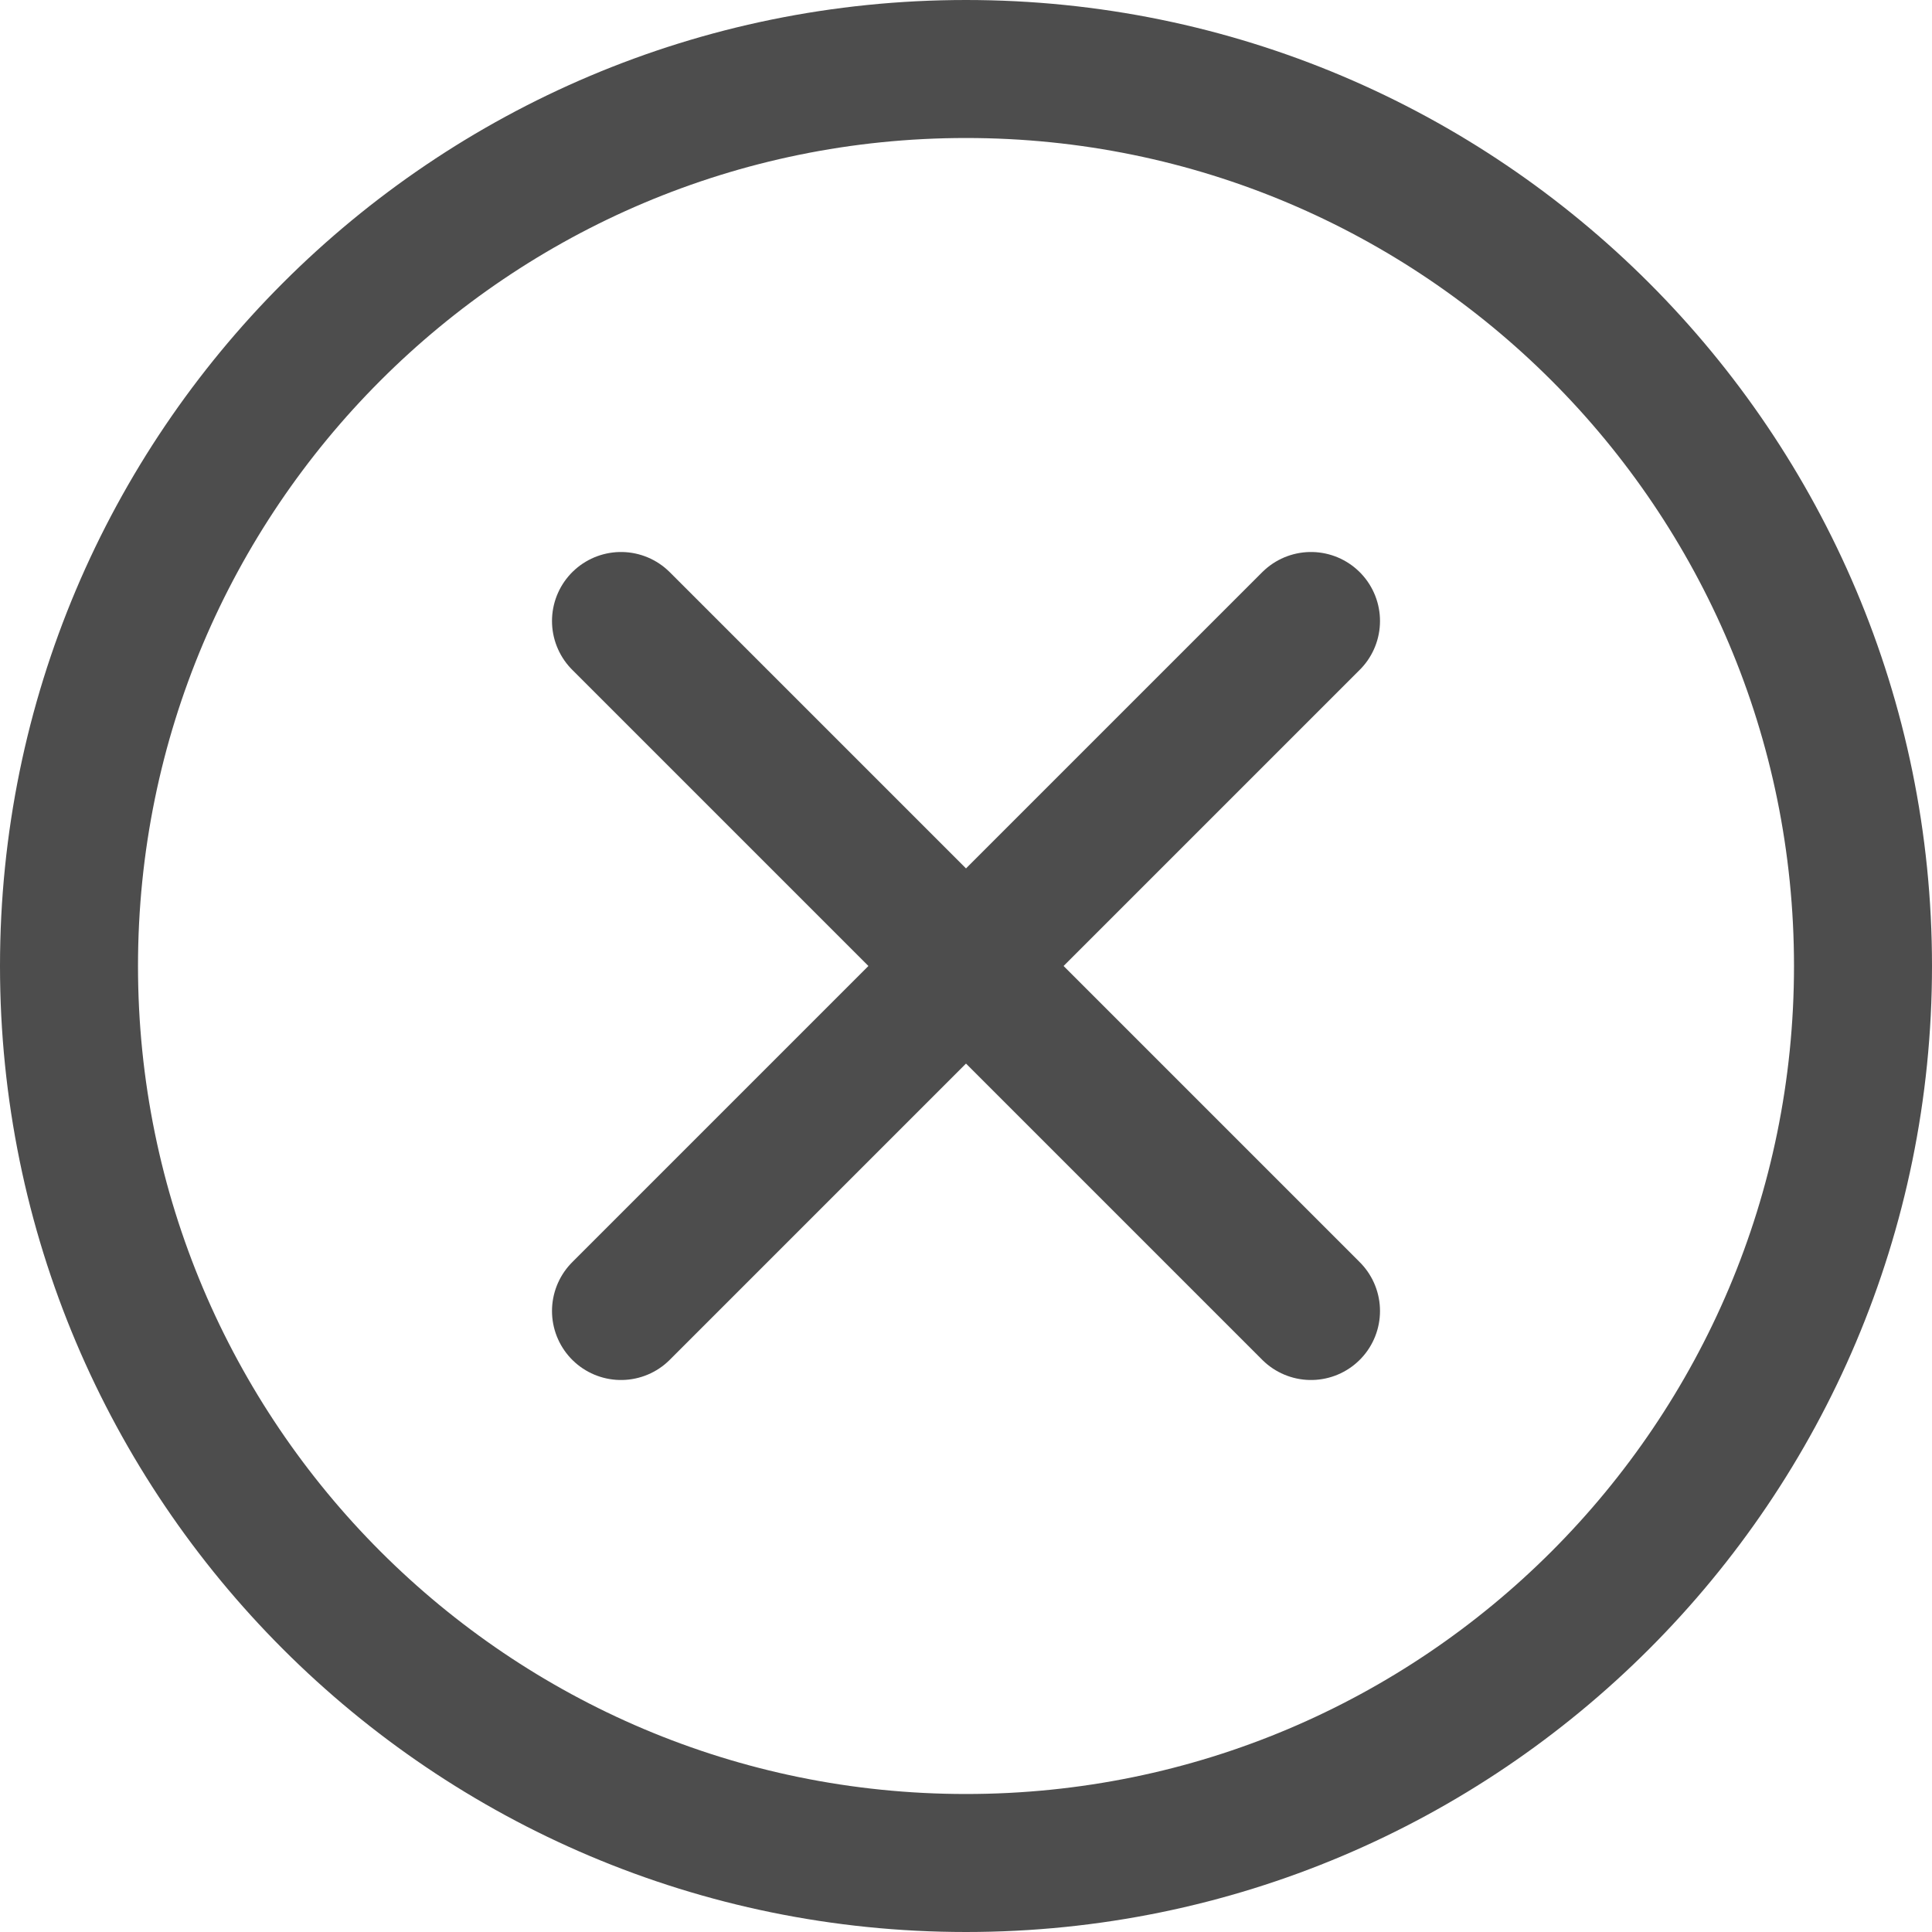 <svg width="28" height="28" viewBox="0 0 28 28" fill="none" xmlns="http://www.w3.org/2000/svg">
<path d="M27 14C27 21.18 21.18 27 14 27C6.82 27 1 21.18 1 14C1 6.82 6.82 1 14 1C21.18 1 27 6.82 27 14Z" stroke="#4D4D4D" stroke-width="2"/>
<path d="M9 9L19 19M19 9L9 19" stroke="#4D4D4D" stroke-width="2" stroke-linecap="round"/>
</svg>
